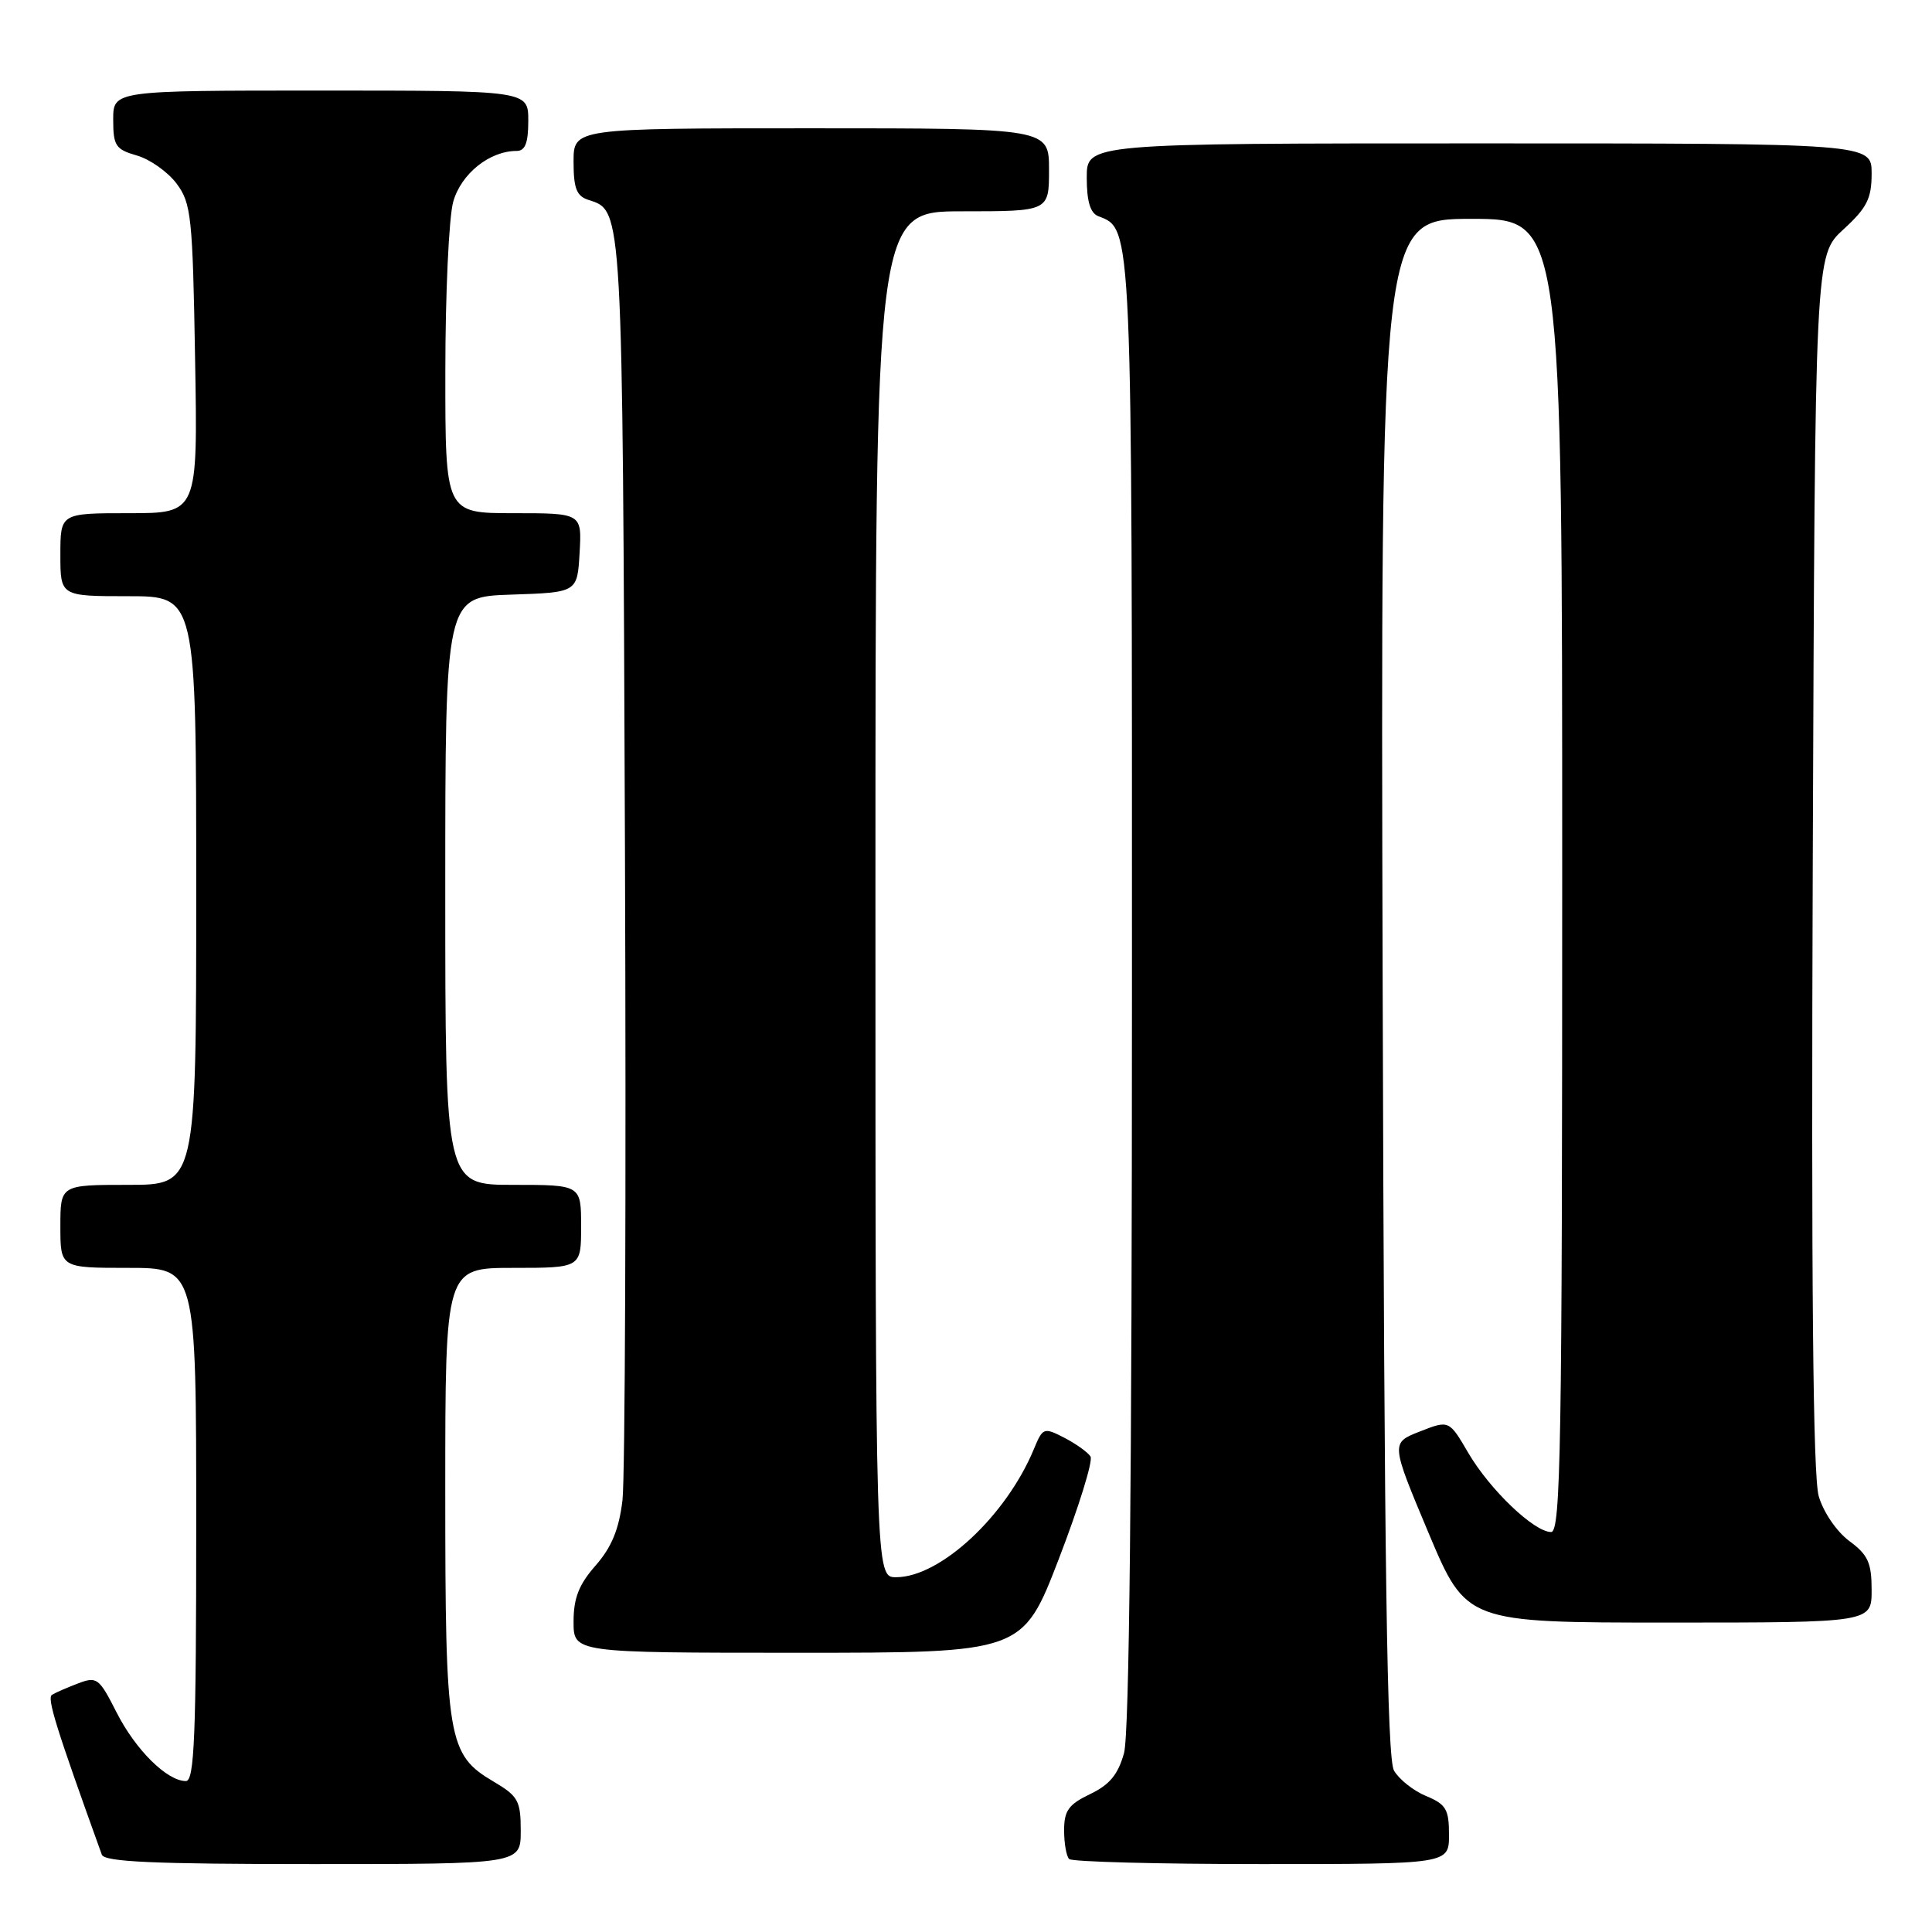 <?xml version="1.0" encoding="UTF-8" standalone="no"?>
<!DOCTYPE svg PUBLIC "-//W3C//DTD SVG 1.1//EN" "http://www.w3.org/Graphics/SVG/1.1/DTD/svg11.dtd" >
<svg xmlns="http://www.w3.org/2000/svg" xmlns:xlink="http://www.w3.org/1999/xlink" version="1.1" viewBox="0 0 256 256">
 <g >
 <path fill="currentColor"
d=" M 69.00 242.60 C 69.00 238.62 68.66 238.00 65.45 236.10 C 59.31 232.48 59.00 230.64 59.00 197.53 C 59.00 168.00 59.00 168.00 68.00 168.00 C 77.00 168.00 77.00 168.00 77.00 162.50 C 77.00 157.00 77.00 157.00 68.00 157.00 C 59.00 157.00 59.00 157.00 59.00 118.04 C 59.00 79.08 59.00 79.08 67.75 78.79 C 76.50 78.50 76.50 78.50 76.80 73.25 C 77.10 68.00 77.10 68.00 68.05 68.00 C 59.00 68.00 59.00 68.00 59.01 49.25 C 59.01 38.94 59.48 28.81 60.05 26.75 C 61.08 23.04 64.86 20.00 68.45 20.00 C 69.59 20.00 70.00 18.95 70.00 16.00 C 70.00 12.00 70.00 12.00 42.50 12.00 C 15.00 12.00 15.00 12.00 15.00 15.86 C 15.00 19.32 15.32 19.80 18.15 20.61 C 19.88 21.11 22.24 22.78 23.40 24.33 C 25.34 26.93 25.53 28.68 25.85 47.57 C 26.21 68.00 26.21 68.00 17.10 68.00 C 8.00 68.00 8.00 68.00 8.00 73.50 C 8.00 79.00 8.00 79.00 17.00 79.00 C 26.00 79.00 26.00 79.00 26.00 118.00 C 26.00 157.00 26.00 157.00 17.00 157.00 C 8.00 157.00 8.00 157.00 8.00 162.50 C 8.00 168.00 8.00 168.00 17.00 168.00 C 26.00 168.00 26.00 168.00 26.00 202.00 C 26.00 230.06 25.76 236.00 24.63 236.00 C 22.14 236.00 17.97 231.87 15.46 226.93 C 13.13 222.33 12.84 222.11 10.35 223.06 C 8.90 223.61 7.34 224.29 6.89 224.57 C 6.20 225.00 7.40 228.86 13.49 245.75 C 13.83 246.71 20.35 247.00 41.47 247.00 C 69.00 247.00 69.00 247.00 69.00 242.60 Z  M 192.00 243.12 C 192.00 239.74 191.61 239.08 188.96 237.98 C 187.29 237.29 185.38 235.77 184.71 234.61 C 183.79 233.01 183.43 208.17 183.21 130.75 C 182.93 29.00 182.93 29.00 194.96 29.00 C 207.00 29.00 207.00 29.00 207.00 116.00 C 207.00 191.75 206.81 203.00 205.53 203.00 C 203.28 203.00 197.43 197.41 194.57 192.54 C 192.01 188.16 192.01 188.16 188.14 189.68 C 184.28 191.19 184.28 191.19 189.28 203.10 C 194.29 215.00 194.29 215.00 221.15 215.00 C 248.00 215.00 248.00 215.00 248.00 210.69 C 248.00 207.07 247.52 206.02 245.04 204.19 C 243.36 202.94 241.61 200.38 240.99 198.25 C 240.23 195.64 239.99 170.13 240.20 114.17 C 240.50 33.85 240.50 33.85 244.25 30.41 C 247.38 27.54 248.00 26.32 248.00 22.99 C 248.00 19.00 248.00 19.00 196.00 19.00 C 144.00 19.00 144.00 19.00 144.00 23.53 C 144.00 26.69 144.47 28.24 145.54 28.65 C 150.06 30.39 150.00 29.12 149.99 131.70 C 149.99 196.44 149.64 229.76 148.94 232.29 C 148.15 235.14 147.02 236.50 144.44 237.73 C 141.60 239.09 141.00 239.92 141.00 242.52 C 141.00 244.25 141.30 245.97 141.67 246.33 C 142.03 246.70 153.51 247.00 167.17 247.00 C 192.00 247.00 192.00 247.00 192.00 243.12 Z  M 140.32 206.51 C 142.96 199.64 144.85 193.56 144.50 193.00 C 144.16 192.44 142.60 191.33 141.05 190.52 C 138.30 189.11 138.18 189.15 136.99 192.02 C 133.33 200.85 124.60 208.98 118.75 208.99 C 116.00 209.00 116.00 209.00 116.00 118.50 C 116.00 28.00 116.00 28.00 127.50 28.00 C 139.00 28.00 139.00 28.00 139.00 22.50 C 139.00 17.00 139.00 17.00 107.50 17.00 C 76.00 17.00 76.00 17.00 76.00 21.43 C 76.00 24.99 76.40 25.99 78.00 26.50 C 82.53 27.94 82.48 27.16 82.81 112.50 C 82.98 157.05 82.83 195.89 82.48 198.80 C 82.02 202.65 81.04 205.02 78.92 207.44 C 76.70 209.96 76.00 211.76 76.00 214.88 C 76.00 219.00 76.00 219.00 105.75 219.00 C 135.51 219.00 135.51 219.00 140.32 206.51 Z "/>
</g>
</svg>